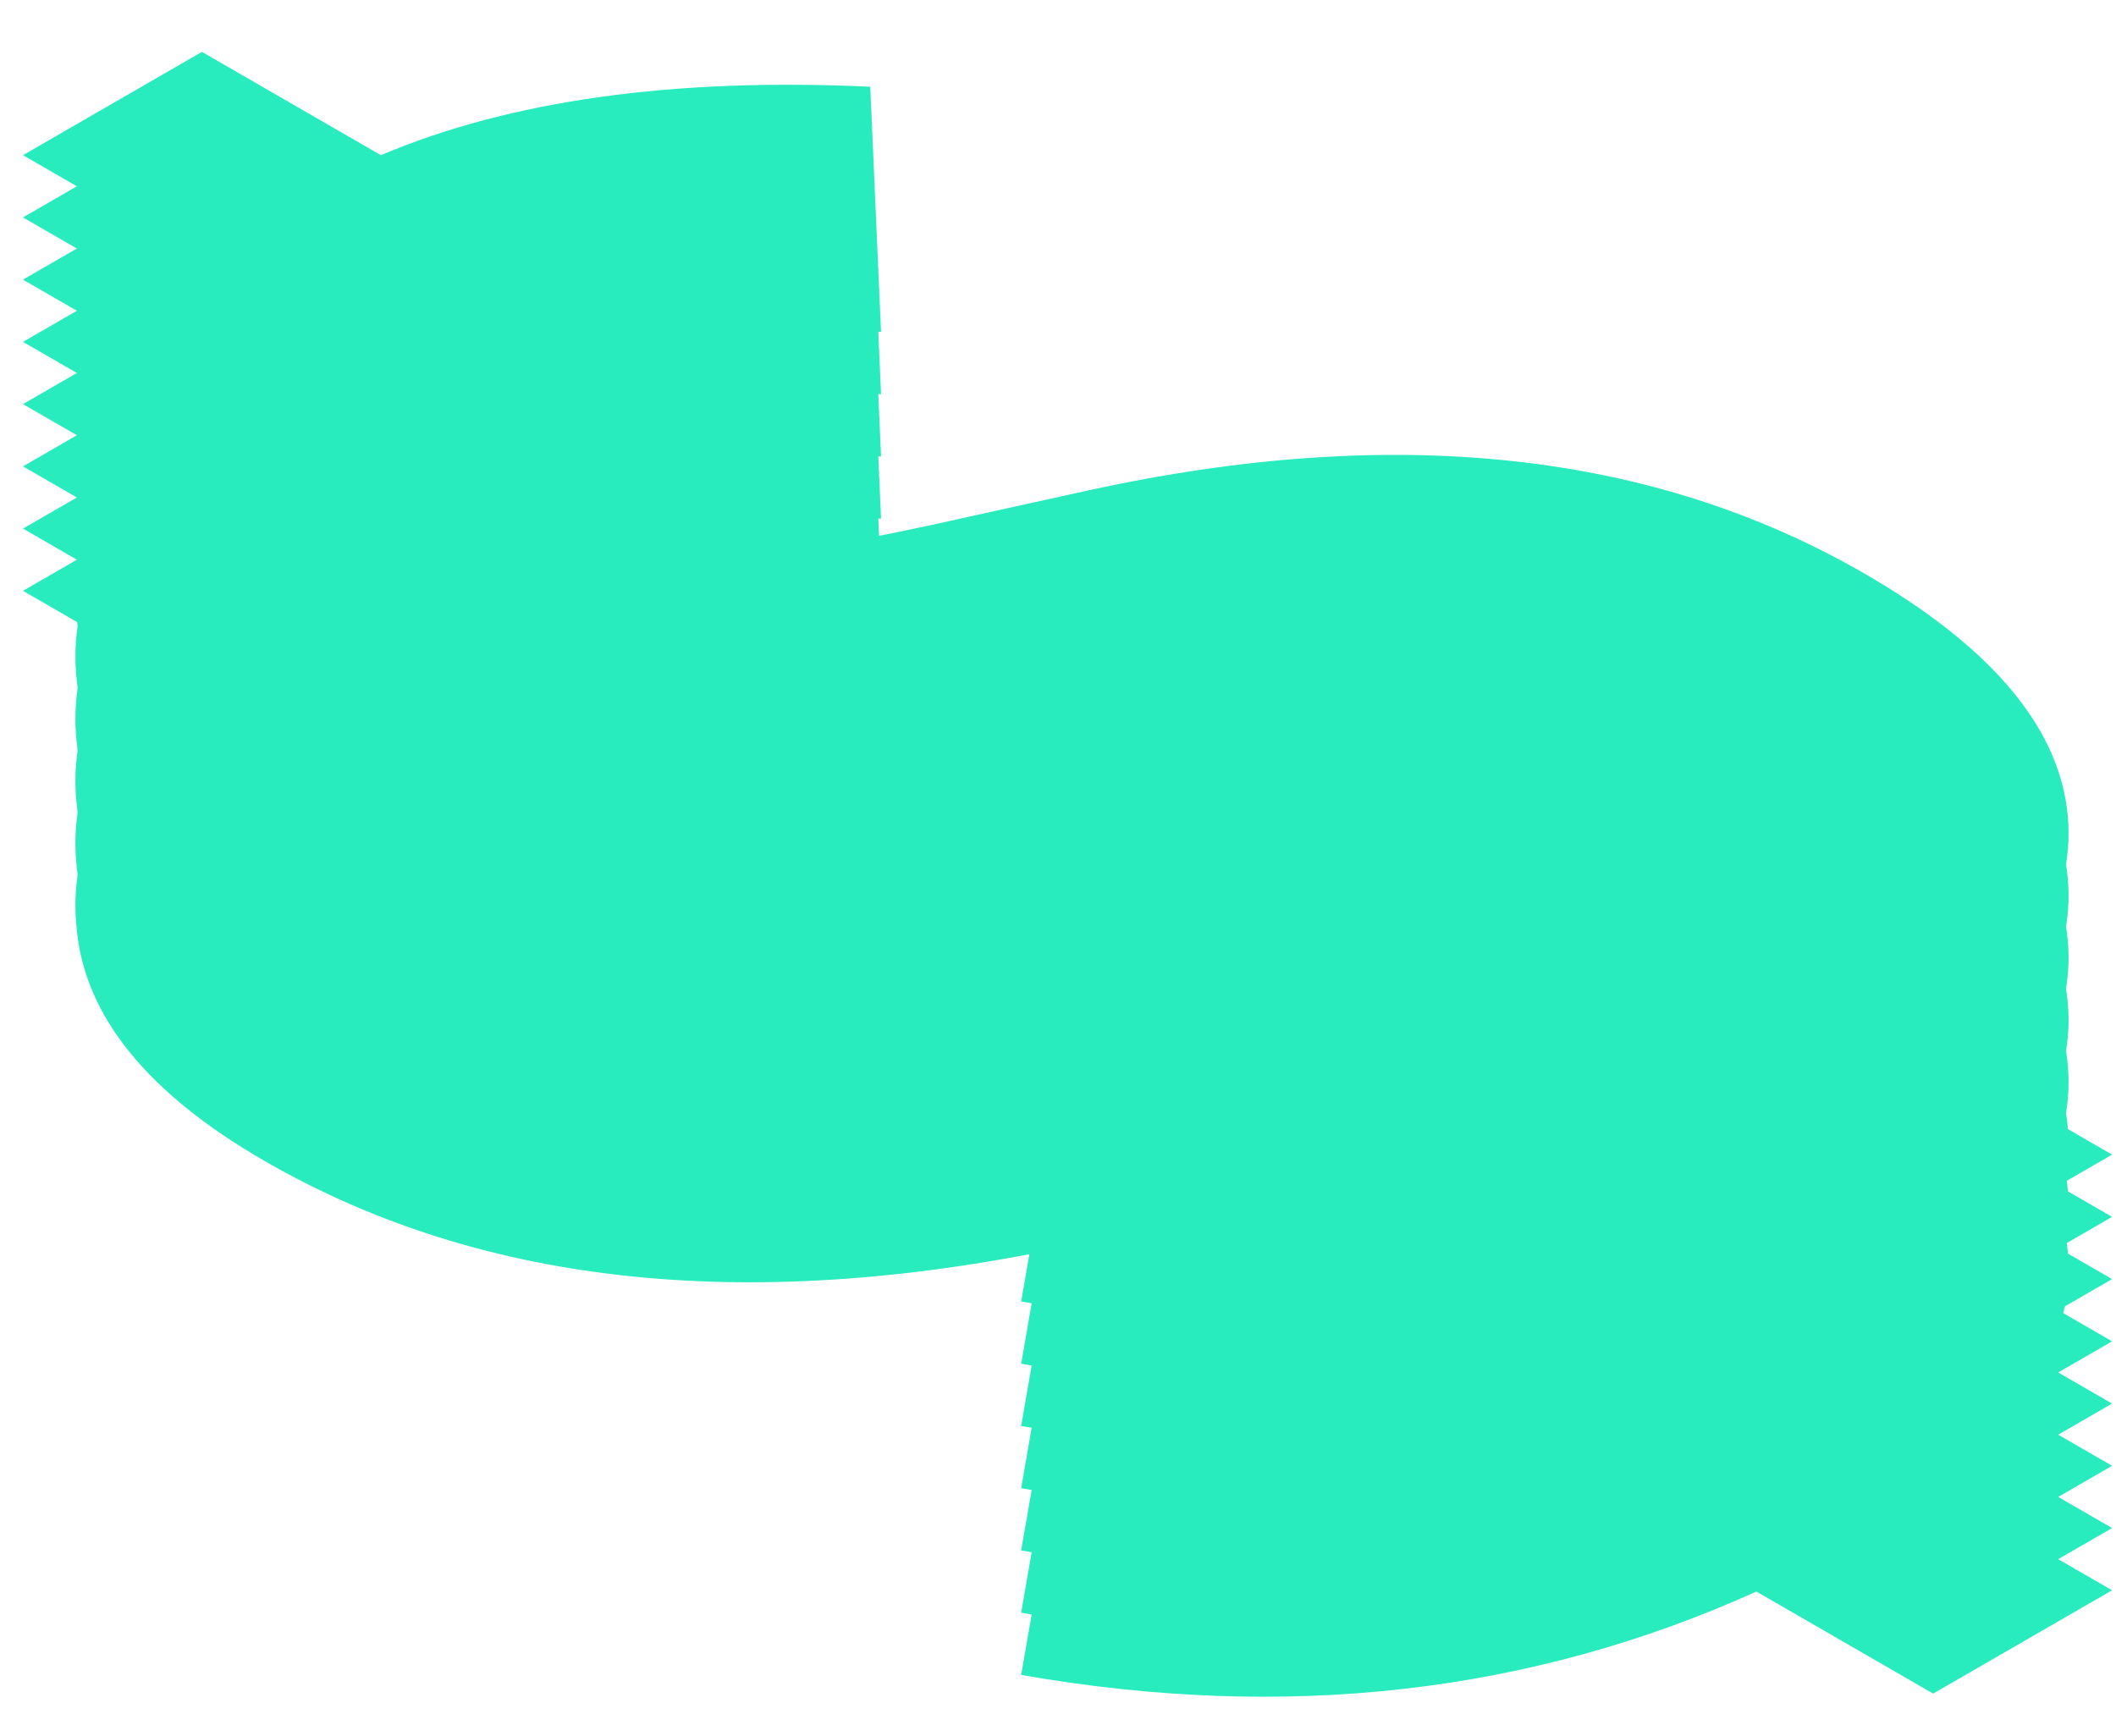 <svg width="340" height="279" viewBox="0 0 340 279" fill="none" xmlns="http://www.w3.org/2000/svg">
<g clip-path="url(#clip0_42_302)">
<g filter="url(#filter0_iii_42_302)">
<path d="M308.618 273.122L280.212 256.723C243.953 273.122 204.577 277.588 162.083 270.122L169.011 230.124C202.268 234.391 227.787 231.391 245.57 221.125C253.422 216.592 257.348 212.059 257.348 207.526C257.348 202.993 254.346 198.993 248.341 195.527C242.798 192.327 235.87 190.86 227.556 191.127C219.473 191.26 207.695 192.994 192.221 196.327L172.129 200.726C119.705 212.326 75.825 207.926 40.49 187.527C21.784 176.728 11.738 164.395 10.352 150.53C8.736 136.531 15.433 123.865 30.444 112.532L1.692 95.933L30.444 79.334L59.197 95.933C79.982 87.134 106.194 83.467 137.834 84.934L139.566 124.331C126.864 123.931 117.28 124.265 110.813 125.331C104.347 126.398 98.573 128.398 93.492 131.331C86.102 135.597 82.407 139.997 82.407 144.53C82.407 148.796 85.294 152.596 91.067 155.929C97.072 159.396 104.693 160.996 113.931 160.729C123.169 160.196 136.564 157.929 154.115 153.929L173.168 149.73C222.129 139.064 263.583 143.53 297.532 163.129C317.394 174.595 328.248 187.127 330.096 200.726C331.943 214.325 324.784 227.391 308.618 239.924L337.37 256.523L308.618 273.122Z" fill="white"/>
</g>
</g>
<g clip-path="url(#clip1_42_302)">
<g filter="url(#filter1_d_42_302)">
<path d="M308.618 270.122L280.212 253.723C243.953 270.122 204.577 274.588 162.083 267.122L169.011 227.124C202.268 231.391 227.787 228.391 245.57 218.125C253.422 213.592 257.348 209.059 257.348 204.526C257.348 199.993 254.346 195.993 248.341 192.527C242.798 189.327 235.87 187.86 227.556 188.127C219.473 188.26 207.695 189.994 192.221 193.327L172.129 197.726C119.705 209.326 75.825 204.926 40.49 184.527C21.784 173.728 11.738 161.395 10.352 147.53C8.736 133.531 15.433 120.865 30.444 109.532L1.692 92.933L30.444 76.334L59.197 92.933C79.982 84.134 106.194 80.467 137.834 81.934L139.566 121.331C126.864 120.931 117.28 121.265 110.813 122.331C104.347 123.398 98.573 125.398 93.492 128.331C86.102 132.597 82.407 136.997 82.407 141.53C82.407 145.796 85.294 149.596 91.067 152.929C97.072 156.396 104.693 157.996 113.931 157.729C123.169 157.196 136.564 154.929 154.115 150.929L173.168 146.73C222.129 136.064 263.583 140.53 297.532 160.129C317.394 171.595 328.248 184.127 330.096 197.726C331.943 211.325 324.784 224.391 308.618 236.924L337.37 253.523L308.618 270.122Z" fill="#28EBBE"/>
</g>
</g>
<g clip-path="url(#clip2_42_302)">
<g filter="url(#filter2_d_42_302)">
<path d="M308.618 260.122L280.212 243.723C243.953 260.122 204.577 264.588 162.083 257.122L169.011 217.124C202.268 221.391 227.787 218.391 245.57 208.125C253.422 203.592 257.348 199.059 257.348 194.526C257.348 189.993 254.346 185.993 248.341 182.527C242.798 179.327 235.87 177.86 227.556 178.127C219.473 178.26 207.695 179.994 192.221 183.327L172.129 187.726C119.705 199.326 75.825 194.926 40.49 174.527C21.784 163.728 11.738 151.395 10.352 137.53C8.736 123.531 15.433 110.865 30.444 99.532L1.692 82.933L30.444 66.334L59.197 82.933C79.982 74.134 106.194 70.467 137.834 71.934L139.566 111.331C126.864 110.931 117.28 111.265 110.813 112.331C104.347 113.398 98.573 115.398 93.492 118.331C86.102 122.597 82.407 126.997 82.407 131.53C82.407 135.796 85.294 139.596 91.067 142.929C97.072 146.396 104.693 147.996 113.931 147.729C123.169 147.196 136.564 144.929 154.115 140.929L173.168 136.73C222.129 126.064 263.583 130.53 297.532 150.129C317.394 161.595 328.248 174.127 330.096 187.726C331.943 201.325 324.784 214.391 308.618 226.924L337.37 243.523L308.618 260.122Z" fill="#28EBBE"/>
</g>
</g>
<g clip-path="url(#clip3_42_302)">
<g filter="url(#filter3_d_42_302)">
<path d="M308.618 250.122L280.212 233.723C243.953 250.122 204.577 254.588 162.083 247.122L169.011 207.124C202.268 211.391 227.787 208.391 245.57 198.125C253.422 193.592 257.348 189.059 257.348 184.526C257.348 179.993 254.346 175.993 248.341 172.527C242.798 169.327 235.87 167.86 227.556 168.127C219.473 168.26 207.695 169.994 192.221 173.327L172.129 177.726C119.705 189.326 75.825 184.926 40.49 164.527C21.784 153.728 11.738 141.395 10.352 127.53C8.736 113.531 15.433 100.865 30.444 89.532L1.692 72.933L30.444 56.334L59.197 72.933C79.982 64.134 106.194 60.467 137.834 61.934L139.566 101.331C126.864 100.931 117.28 101.265 110.813 102.331C104.347 103.398 98.573 105.398 93.492 108.331C86.102 112.597 82.407 116.997 82.407 121.53C82.407 125.796 85.294 129.596 91.067 132.929C97.072 136.396 104.693 137.996 113.931 137.729C123.169 137.196 136.564 134.929 154.115 130.929L173.168 126.73C222.129 116.064 263.583 120.53 297.532 140.129C317.394 151.595 328.248 164.127 330.096 177.726C331.943 191.325 324.784 204.391 308.618 216.924L337.37 233.523L308.618 250.122Z" fill="#28EBBE"/>
</g>
</g>
<g clip-path="url(#clip4_42_302)">
<g filter="url(#filter4_d_42_302)">
<path d="M308.618 240.122L280.212 223.723C243.953 240.122 204.577 244.588 162.083 237.122L169.011 197.124C202.268 201.391 227.787 198.391 245.57 188.125C253.422 183.592 257.348 179.059 257.348 174.526C257.348 169.993 254.346 165.993 248.341 162.527C242.798 159.327 235.87 157.86 227.556 158.127C219.473 158.26 207.695 159.994 192.221 163.327L172.129 167.726C119.705 179.326 75.825 174.926 40.49 154.527C21.784 143.728 11.738 131.395 10.352 117.53C8.736 103.531 15.433 90.865 30.444 79.532L1.692 62.933L30.444 46.334L59.197 62.933C79.982 54.134 106.194 50.467 137.834 51.934L139.566 91.331C126.864 90.931 117.28 91.265 110.813 92.331C104.347 93.398 98.573 95.398 93.492 98.331C86.102 102.597 82.407 106.997 82.407 111.53C82.407 115.796 85.294 119.596 91.067 122.929C97.072 126.396 104.693 127.996 113.931 127.729C123.169 127.196 136.564 124.929 154.115 120.929L173.168 116.73C222.129 106.064 263.583 110.53 297.532 130.129C317.394 141.595 328.248 154.127 330.096 167.726C331.943 181.325 324.784 194.391 308.618 206.924L337.37 223.523L308.618 240.122Z" fill="#28EBBE"/>
</g>
</g>
<g clip-path="url(#clip5_42_302)">
<g filter="url(#filter5_d_42_302)">
<path d="M308.618 230.122L280.212 213.723C243.953 230.122 204.577 234.588 162.083 227.122L169.011 187.124C202.268 191.391 227.787 188.391 245.57 178.125C253.422 173.592 257.348 169.059 257.348 164.526C257.348 159.993 254.346 155.993 248.341 152.527C242.798 149.327 235.87 147.86 227.556 148.127C219.473 148.26 207.695 149.994 192.221 153.327L172.129 157.726C119.705 169.326 75.825 164.926 40.49 144.527C21.784 133.728 11.738 121.395 10.352 107.53C8.736 93.531 15.433 80.865 30.444 69.532L1.692 52.933L30.444 36.334L59.197 52.933C79.982 44.134 106.194 40.467 137.834 41.934L139.566 81.331C126.864 80.931 117.28 81.265 110.813 82.331C104.347 83.398 98.573 85.398 93.492 88.331C86.102 92.597 82.407 96.997 82.407 101.53C82.407 105.796 85.294 109.596 91.067 112.929C97.072 116.396 104.693 117.996 113.931 117.729C123.169 117.196 136.564 114.929 154.115 110.929L173.168 106.73C222.129 96.064 263.583 100.53 297.532 120.129C317.394 131.595 328.248 144.127 330.096 157.726C331.943 171.325 324.784 184.391 308.618 196.924L337.37 213.523L308.618 230.122Z" fill="#28EBBE"/>
</g>
</g>
<g clip-path="url(#clip6_42_302)">
<g filter="url(#filter6_d_42_302)">
<path d="M308.618 220.122L280.212 203.723C243.953 220.122 204.577 224.588 162.083 217.122L169.011 177.124C202.268 181.391 227.787 178.391 245.57 168.125C253.422 163.592 257.348 159.059 257.348 154.526C257.348 149.993 254.346 145.993 248.341 142.527C242.798 139.327 235.87 137.86 227.556 138.127C219.473 138.26 207.695 139.994 192.221 143.327L172.129 147.726C119.705 159.326 75.825 154.926 40.49 134.527C21.784 123.728 11.738 111.395 10.352 97.53C8.736 83.531 15.433 70.865 30.444 59.532L1.692 42.933L30.444 26.334L59.197 42.933C79.982 34.134 106.194 30.467 137.834 31.934L139.566 71.331C126.864 70.931 117.28 71.265 110.813 72.331C104.347 73.398 98.573 75.398 93.492 78.331C86.102 82.597 82.407 86.997 82.407 91.53C82.407 95.796 85.294 99.596 91.067 102.929C97.072 106.396 104.693 107.996 113.931 107.729C123.169 107.196 136.564 104.929 154.115 100.929L173.168 96.73C222.129 86.064 263.583 90.53 297.532 110.129C317.394 121.595 328.248 134.127 330.096 147.726C331.943 161.325 324.784 174.391 308.618 186.924L337.37 203.523L308.618 220.122Z" fill="#28EBBE"/>
</g>
</g>
<g clip-path="url(#clip7_42_302)">
<g filter="url(#filter7_d_42_302)">
<path d="M308.618 210.122L280.212 193.723C243.953 210.122 204.577 214.588 162.083 207.122L169.011 167.124C202.268 171.391 227.787 168.391 245.57 158.125C253.422 153.592 257.348 149.059 257.348 144.526C257.348 139.993 254.346 135.993 248.341 132.527C242.798 129.327 235.87 127.86 227.556 128.127C219.473 128.26 207.695 129.994 192.221 133.327L172.129 137.726C119.705 149.326 75.825 144.926 40.49 124.527C21.784 113.728 11.738 101.395 10.352 87.53C8.736 73.531 15.433 60.865 30.444 49.532L1.692 32.933L30.444 16.334L59.197 32.933C79.982 24.134 106.194 20.467 137.834 21.934L139.566 61.331C126.864 60.931 117.28 61.265 110.813 62.331C104.347 63.398 98.573 65.398 93.492 68.331C86.102 72.597 82.407 76.997 82.407 81.53C82.407 85.796 85.294 89.596 91.067 92.929C97.072 96.396 104.693 97.996 113.931 97.729C123.169 97.196 136.564 94.929 154.115 90.929L173.168 86.73C222.129 76.064 263.583 80.53 297.532 100.129C317.394 111.595 328.248 124.127 330.096 137.726C331.943 151.325 324.784 164.391 308.618 176.924L337.37 193.523L308.618 210.122Z" fill="#28EBBE"/>
</g>
</g>
<g clip-path="url(#clip8_42_302)">
<g filter="url(#filter8_d_42_302)">
<path d="M308.618 200.122L280.212 183.723C243.953 200.122 204.577 204.588 162.083 197.122L169.011 157.124C202.268 161.391 227.787 158.391 245.57 148.125C253.422 143.592 257.348 139.059 257.348 134.526C257.348 129.993 254.346 125.993 248.341 122.527C242.798 119.327 235.87 117.86 227.556 118.127C219.473 118.26 207.695 119.994 192.221 123.327L172.129 127.726C119.705 139.326 75.825 134.926 40.49 114.527C21.784 103.728 11.738 91.395 10.352 77.53C8.736 63.531 15.433 50.865 30.444 39.532L1.692 22.933L30.444 6.334L59.197 22.933C79.982 14.134 106.194 10.467 137.834 11.934L139.566 51.331C126.864 50.931 117.28 51.265 110.813 52.331C104.347 53.398 98.573 55.398 93.492 58.331C86.102 62.597 82.407 66.997 82.407 71.53C82.407 75.796 85.294 79.596 91.067 82.929C97.072 86.396 104.693 87.996 113.931 87.729C123.169 87.196 136.564 84.929 154.115 80.929L173.168 76.73C222.129 66.064 263.583 70.53 297.532 90.129C317.394 101.595 328.248 114.127 330.096 127.726C331.943 141.325 324.784 154.391 308.618 166.924L337.37 183.523L308.618 200.122Z" fill="#28EBBE"/>
</g>
</g>
<defs>
<filter id="filter0_iii_42_302" x="-78.978" y="34.137" width="487.317" height="289.782" filterUnits="userSpaceOnUse" color-interpolation-filters="sRGB">
<feFlood flood-opacity="0" result="BackgroundImageFix"/>
<feBlend mode="normal" in="SourceGraphic" in2="BackgroundImageFix" result="shape"/>
<feColorMatrix in="SourceAlpha" type="matrix" values="0 0 0 0 0 0 0 0 0 0 0 0 0 0 0 0 0 0 127 0" result="hardAlpha"/>
<feOffset dx="10" dy="10"/>
<feGaussianBlur stdDeviation="10"/>
<feComposite in2="hardAlpha" operator="arithmetic" k2="-1" k3="1"/>
<feColorMatrix type="matrix" values="0 0 0 0 0 0 0 0 0 0 0 0 0 0 0 0 0 0 0.36 0"/>
<feBlend mode="normal" in2="shape" result="effect1_innerShadow_42_302"/>
<feColorMatrix in="SourceAlpha" type="matrix" values="0 0 0 0 0 0 0 0 0 0 0 0 0 0 0 0 0 0 127 0" result="hardAlpha"/>
<feOffset dx="-10" dy="-10"/>
<feGaussianBlur stdDeviation="10"/>
<feComposite in2="hardAlpha" operator="arithmetic" k2="-1" k3="1"/>
<feColorMatrix type="matrix" values="0 0 0 0 1 0 0 0 0 1 0 0 0 0 1 0 0 0 1 0"/>
<feBlend mode="normal" in2="effect1_innerShadow_42_302" result="effect2_innerShadow_42_302"/>
<feColorMatrix in="SourceAlpha" type="matrix" values="0 0 0 0 0 0 0 0 0 0 0 0 0 0 0 0 0 0 127 0" result="hardAlpha"/>
<feOffset dy="8"/>
<feGaussianBlur stdDeviation="2"/>
<feComposite in2="hardAlpha" operator="arithmetic" k2="-1" k3="1"/>
<feColorMatrix type="matrix" values="0 0 0 0 0 0 0 0 0 0 0 0 0 0 0 0 0 0 0.25 0"/>
<feBlend mode="normal" in2="effect2_innerShadow_42_302" result="effect3_innerShadow_42_302"/>
</filter>
<filter id="filter1_d_42_302" x="-76.978" y="33.137" width="487.317" height="289.782" filterUnits="userSpaceOnUse" color-interpolation-filters="sRGB">
<feFlood flood-opacity="0" result="BackgroundImageFix"/>
<feColorMatrix in="SourceAlpha" type="matrix" values="0 0 0 0 0 0 0 0 0 0 0 0 0 0 0 0 0 0 127 0" result="hardAlpha"/>
<feOffset dx="2" dy="2"/>
<feGaussianBlur stdDeviation="5"/>
<feComposite in2="hardAlpha" operator="out"/>
<feColorMatrix type="matrix" values="0 0 0 0 0 0 0 0 0 0 0 0 0 0 0 0 0 0 0.2 0"/>
<feBlend mode="normal" in2="BackgroundImageFix" result="effect1_dropShadow_42_302"/>
<feBlend mode="normal" in="SourceGraphic" in2="effect1_dropShadow_42_302" result="shape"/>
</filter>
<filter id="filter2_d_42_302" x="-76.978" y="23.137" width="487.317" height="289.782" filterUnits="userSpaceOnUse" color-interpolation-filters="sRGB">
<feFlood flood-opacity="0" result="BackgroundImageFix"/>
<feColorMatrix in="SourceAlpha" type="matrix" values="0 0 0 0 0 0 0 0 0 0 0 0 0 0 0 0 0 0 127 0" result="hardAlpha"/>
<feOffset dx="2" dy="2"/>
<feGaussianBlur stdDeviation="5"/>
<feComposite in2="hardAlpha" operator="out"/>
<feColorMatrix type="matrix" values="0 0 0 0 0 0 0 0 0 0 0 0 0 0 0 0 0 0 0.2 0"/>
<feBlend mode="normal" in2="BackgroundImageFix" result="effect1_dropShadow_42_302"/>
<feBlend mode="normal" in="SourceGraphic" in2="effect1_dropShadow_42_302" result="shape"/>
</filter>
<filter id="filter3_d_42_302" x="-76.978" y="13.137" width="487.317" height="289.782" filterUnits="userSpaceOnUse" color-interpolation-filters="sRGB">
<feFlood flood-opacity="0" result="BackgroundImageFix"/>
<feColorMatrix in="SourceAlpha" type="matrix" values="0 0 0 0 0 0 0 0 0 0 0 0 0 0 0 0 0 0 127 0" result="hardAlpha"/>
<feOffset dx="2" dy="2"/>
<feGaussianBlur stdDeviation="5"/>
<feComposite in2="hardAlpha" operator="out"/>
<feColorMatrix type="matrix" values="0 0 0 0 0 0 0 0 0 0 0 0 0 0 0 0 0 0 0.2 0"/>
<feBlend mode="normal" in2="BackgroundImageFix" result="effect1_dropShadow_42_302"/>
<feBlend mode="normal" in="SourceGraphic" in2="effect1_dropShadow_42_302" result="shape"/>
</filter>
<filter id="filter4_d_42_302" x="-76.978" y="3.137" width="487.317" height="289.782" filterUnits="userSpaceOnUse" color-interpolation-filters="sRGB">
<feFlood flood-opacity="0" result="BackgroundImageFix"/>
<feColorMatrix in="SourceAlpha" type="matrix" values="0 0 0 0 0 0 0 0 0 0 0 0 0 0 0 0 0 0 127 0" result="hardAlpha"/>
<feOffset dx="2" dy="2"/>
<feGaussianBlur stdDeviation="5"/>
<feComposite in2="hardAlpha" operator="out"/>
<feColorMatrix type="matrix" values="0 0 0 0 0 0 0 0 0 0 0 0 0 0 0 0 0 0 0.2 0"/>
<feBlend mode="normal" in2="BackgroundImageFix" result="effect1_dropShadow_42_302"/>
<feBlend mode="normal" in="SourceGraphic" in2="effect1_dropShadow_42_302" result="shape"/>
</filter>
<filter id="filter5_d_42_302" x="-76.978" y="-6.863" width="487.317" height="289.782" filterUnits="userSpaceOnUse" color-interpolation-filters="sRGB">
<feFlood flood-opacity="0" result="BackgroundImageFix"/>
<feColorMatrix in="SourceAlpha" type="matrix" values="0 0 0 0 0 0 0 0 0 0 0 0 0 0 0 0 0 0 127 0" result="hardAlpha"/>
<feOffset dx="2" dy="2"/>
<feGaussianBlur stdDeviation="5"/>
<feComposite in2="hardAlpha" operator="out"/>
<feColorMatrix type="matrix" values="0 0 0 0 0 0 0 0 0 0 0 0 0 0 0 0 0 0 0.2 0"/>
<feBlend mode="normal" in2="BackgroundImageFix" result="effect1_dropShadow_42_302"/>
<feBlend mode="normal" in="SourceGraphic" in2="effect1_dropShadow_42_302" result="shape"/>
</filter>
<filter id="filter6_d_42_302" x="-76.978" y="-16.863" width="487.317" height="289.782" filterUnits="userSpaceOnUse" color-interpolation-filters="sRGB">
<feFlood flood-opacity="0" result="BackgroundImageFix"/>
<feColorMatrix in="SourceAlpha" type="matrix" values="0 0 0 0 0 0 0 0 0 0 0 0 0 0 0 0 0 0 127 0" result="hardAlpha"/>
<feOffset dx="2" dy="2"/>
<feGaussianBlur stdDeviation="5"/>
<feComposite in2="hardAlpha" operator="out"/>
<feColorMatrix type="matrix" values="0 0 0 0 0 0 0 0 0 0 0 0 0 0 0 0 0 0 0.2 0"/>
<feBlend mode="normal" in2="BackgroundImageFix" result="effect1_dropShadow_42_302"/>
<feBlend mode="normal" in="SourceGraphic" in2="effect1_dropShadow_42_302" result="shape"/>
</filter>
<filter id="filter7_d_42_302" x="-76.978" y="-26.863" width="487.317" height="289.782" filterUnits="userSpaceOnUse" color-interpolation-filters="sRGB">
<feFlood flood-opacity="0" result="BackgroundImageFix"/>
<feColorMatrix in="SourceAlpha" type="matrix" values="0 0 0 0 0 0 0 0 0 0 0 0 0 0 0 0 0 0 127 0" result="hardAlpha"/>
<feOffset dx="2" dy="2"/>
<feGaussianBlur stdDeviation="5"/>
<feComposite in2="hardAlpha" operator="out"/>
<feColorMatrix type="matrix" values="0 0 0 0 0 0 0 0 0 0 0 0 0 0 0 0 0 0 0.2 0"/>
<feBlend mode="normal" in2="BackgroundImageFix" result="effect1_dropShadow_42_302"/>
<feBlend mode="normal" in="SourceGraphic" in2="effect1_dropShadow_42_302" result="shape"/>
</filter>
<filter id="filter8_d_42_302" x="-76.978" y="-36.863" width="487.317" height="289.782" filterUnits="userSpaceOnUse" color-interpolation-filters="sRGB">
<feFlood flood-opacity="0" result="BackgroundImageFix"/>
<feColorMatrix in="SourceAlpha" type="matrix" values="0 0 0 0 0 0 0 0 0 0 0 0 0 0 0 0 0 0 127 0" result="hardAlpha"/>
<feOffset dx="2" dy="2"/>
<feGaussianBlur stdDeviation="5"/>
<feComposite in2="hardAlpha" operator="out"/>
<feColorMatrix type="matrix" values="0 0 0 0 0 0 0 0 0 0 0 0 0 0 0 0 0 0 0.2 0"/>
<feBlend mode="normal" in2="BackgroundImageFix" result="effect1_dropShadow_42_302"/>
<feBlend mode="normal" in="SourceGraphic" in2="effect1_dropShadow_42_302" result="shape"/>
</filter>
<clipPath id="clip0_42_302">
<rect width="340" height="206" fill="white" transform="translate(0 73)"/>
</clipPath>
<clipPath id="clip1_42_302">
<rect width="340" height="206" fill="white" transform="translate(0 70)"/>
</clipPath>
<clipPath id="clip2_42_302">
<rect width="340" height="206" fill="white" transform="translate(0 60)"/>
</clipPath>
<clipPath id="clip3_42_302">
<rect width="340" height="206" fill="white" transform="translate(0 50)"/>
</clipPath>
<clipPath id="clip4_42_302">
<rect width="340" height="206" fill="white" transform="translate(0 40)"/>
</clipPath>
<clipPath id="clip5_42_302">
<rect width="340" height="206" fill="white" transform="translate(0 30)"/>
</clipPath>
<clipPath id="clip6_42_302">
<rect width="340" height="206" fill="white" transform="translate(0 20)"/>
</clipPath>
<clipPath id="clip7_42_302">
<rect width="340" height="206" fill="white" transform="translate(0 10)"/>
</clipPath>
<clipPath id="clip8_42_302">
<rect width="340" height="206" fill="white"/>
</clipPath>
</defs>
</svg>
